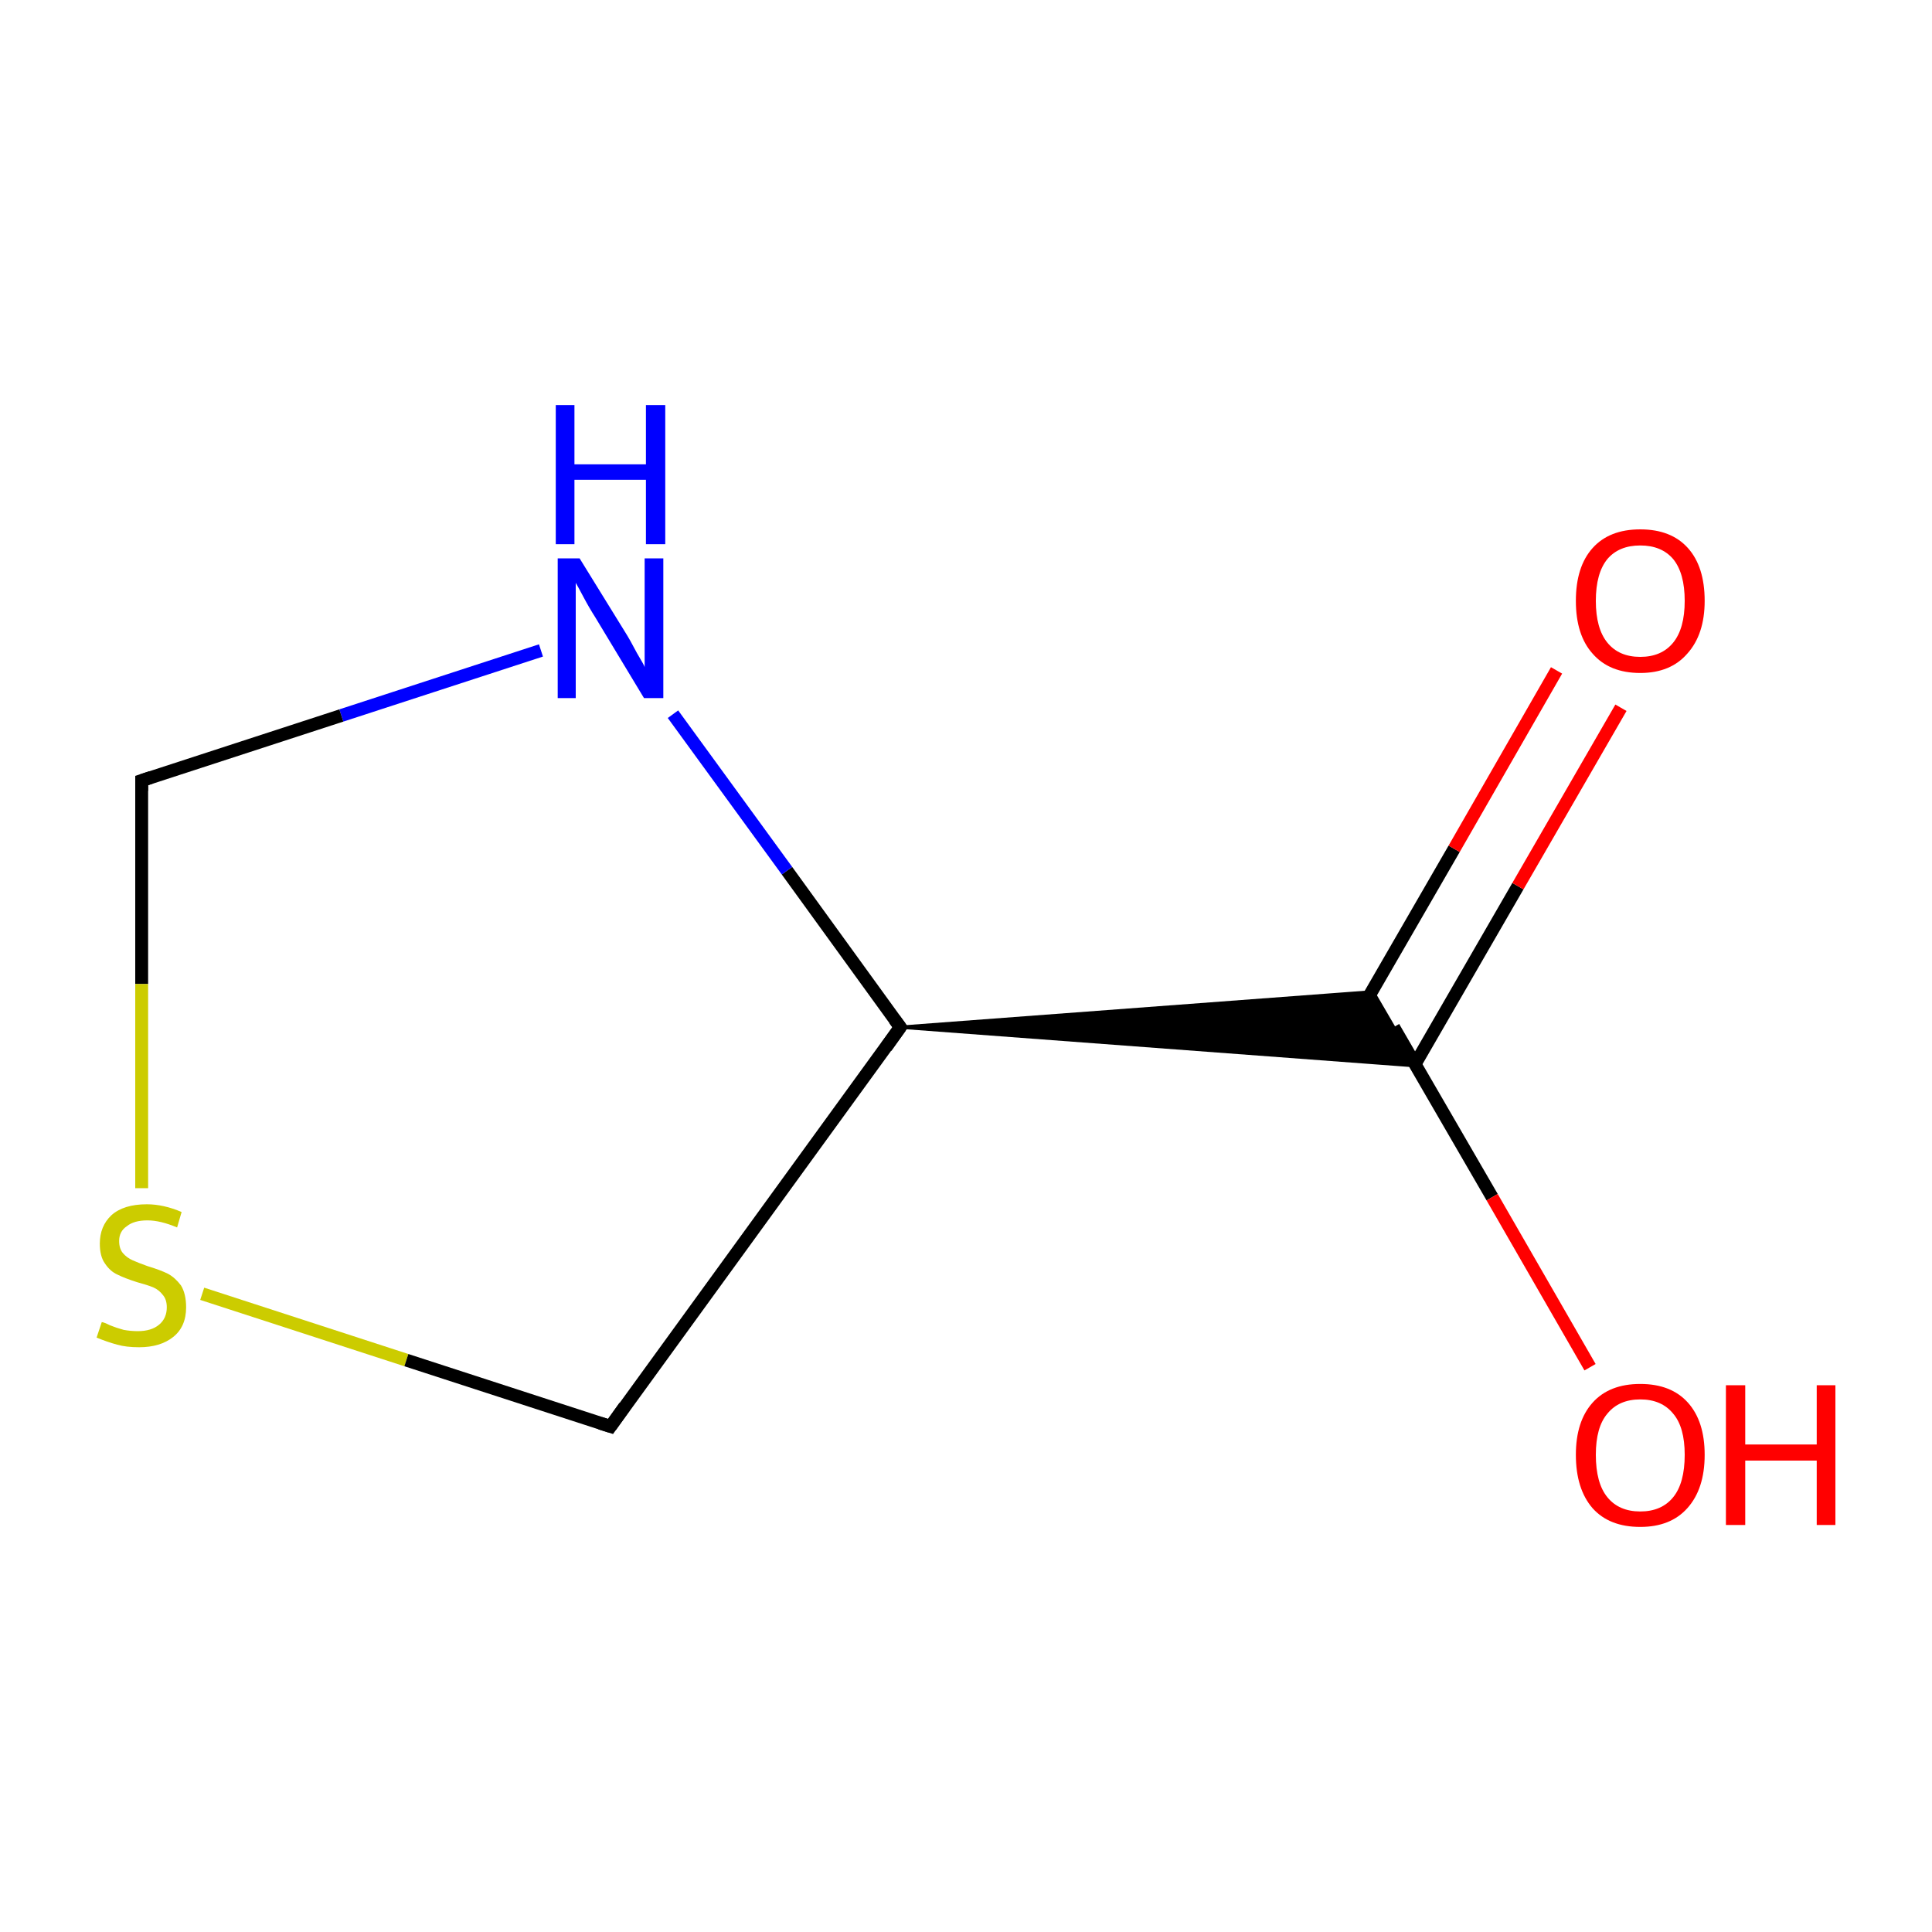 <?xml version='1.0' encoding='iso-8859-1'?>
<svg version='1.1' baseProfile='full'
              xmlns='http://www.w3.org/2000/svg'
                      xmlns:rdkit='http://www.rdkit.org/xml'
                      xmlns:xlink='http://www.w3.org/1999/xlink'
                  xml:space='preserve'
width='300px' height='300px' viewBox='0 0 300 300'>
<!-- END OF HEADER -->
<rect style='opacity:1.0;fill:#FFFFFF;stroke:none' width='300.0' height='300.0' x='0.0' y='0.0'> </rect>
<path class='bond-0 atom-0 atom-1' d='M 94.8,221.5 L 139.8,159.5' style='fill:none;fill-rule:evenodd;stroke:#000000;stroke-width:2.0px;stroke-linecap:butt;stroke-linejoin:miter;stroke-opacity:1' />
<path class='bond-1 atom-1 atom-2' d='M 139.8,159.5 L 122.2,135.2' style='fill:none;fill-rule:evenodd;stroke:#000000;stroke-width:2.0px;stroke-linecap:butt;stroke-linejoin:miter;stroke-opacity:1' />
<path class='bond-1 atom-1 atom-2' d='M 122.2,135.2 L 104.5,110.9' style='fill:none;fill-rule:evenodd;stroke:#0000FF;stroke-width:2.0px;stroke-linecap:butt;stroke-linejoin:miter;stroke-opacity:1' />
<path class='bond-2 atom-2 atom-3' d='M 84.0,101.0 L 53.0,111.1' style='fill:none;fill-rule:evenodd;stroke:#0000FF;stroke-width:2.0px;stroke-linecap:butt;stroke-linejoin:miter;stroke-opacity:1' />
<path class='bond-2 atom-2 atom-3' d='M 53.0,111.1 L 22.0,121.2' style='fill:none;fill-rule:evenodd;stroke:#000000;stroke-width:2.0px;stroke-linecap:butt;stroke-linejoin:miter;stroke-opacity:1' />
<path class='bond-3 atom-3 atom-4' d='M 22.0,121.2 L 22.0,152.8' style='fill:none;fill-rule:evenodd;stroke:#000000;stroke-width:2.0px;stroke-linecap:butt;stroke-linejoin:miter;stroke-opacity:1' />
<path class='bond-3 atom-3 atom-4' d='M 22.0,152.8 L 22.0,184.5' style='fill:none;fill-rule:evenodd;stroke:#CCCC00;stroke-width:2.0px;stroke-linecap:butt;stroke-linejoin:miter;stroke-opacity:1' />
<path class='bond-4 atom-1 atom-5' d='M 139.8,159.5 L 213.2,154.0 L 219.9,165.5 Z' style='fill:#000000;fill-rule:evenodd;fill-opacity:1;stroke:#000000;stroke-width:0.5px;stroke-linecap:butt;stroke-linejoin:miter;stroke-miterlimit:10;stroke-opacity:1;' />
<path class='bond-5 atom-5 atom-6' d='M 219.7,165.3 L 235.7,137.6' style='fill:none;fill-rule:evenodd;stroke:#000000;stroke-width:2.0px;stroke-linecap:butt;stroke-linejoin:miter;stroke-opacity:1' />
<path class='bond-5 atom-5 atom-6' d='M 235.7,137.6 L 251.7,109.9' style='fill:none;fill-rule:evenodd;stroke:#FF0000;stroke-width:2.0px;stroke-linecap:butt;stroke-linejoin:miter;stroke-opacity:1' />
<path class='bond-5 atom-5 atom-6' d='M 209.8,159.5 L 225.8,131.8' style='fill:none;fill-rule:evenodd;stroke:#000000;stroke-width:2.0px;stroke-linecap:butt;stroke-linejoin:miter;stroke-opacity:1' />
<path class='bond-5 atom-5 atom-6' d='M 225.8,131.8 L 241.7,104.1' style='fill:none;fill-rule:evenodd;stroke:#FF0000;stroke-width:2.0px;stroke-linecap:butt;stroke-linejoin:miter;stroke-opacity:1' />
<path class='bond-6 atom-5 atom-7' d='M 216.4,159.5 L 231.7,185.9' style='fill:none;fill-rule:evenodd;stroke:#000000;stroke-width:2.0px;stroke-linecap:butt;stroke-linejoin:miter;stroke-opacity:1' />
<path class='bond-6 atom-5 atom-7' d='M 231.7,185.9 L 246.9,212.3' style='fill:none;fill-rule:evenodd;stroke:#FF0000;stroke-width:2.0px;stroke-linecap:butt;stroke-linejoin:miter;stroke-opacity:1' />
<path class='bond-7 atom-4 atom-0' d='M 31.4,200.9 L 63.1,211.2' style='fill:none;fill-rule:evenodd;stroke:#CCCC00;stroke-width:2.0px;stroke-linecap:butt;stroke-linejoin:miter;stroke-opacity:1' />
<path class='bond-7 atom-4 atom-0' d='M 63.1,211.2 L 94.8,221.5' style='fill:none;fill-rule:evenodd;stroke:#000000;stroke-width:2.0px;stroke-linecap:butt;stroke-linejoin:miter;stroke-opacity:1' />
<path d='M 97.0,218.4 L 94.8,221.5 L 93.2,221.0' style='fill:none;stroke:#000000;stroke-width:2.0px;stroke-linecap:butt;stroke-linejoin:miter;stroke-miterlimit:10;stroke-opacity:1;' />
<path d='M 137.6,162.6 L 139.8,159.5 L 138.9,158.3' style='fill:none;stroke:#000000;stroke-width:2.0px;stroke-linecap:butt;stroke-linejoin:miter;stroke-miterlimit:10;stroke-opacity:1;' />
<path d='M 23.5,120.7 L 22.0,121.2 L 22.0,122.8' style='fill:none;stroke:#000000;stroke-width:2.0px;stroke-linecap:butt;stroke-linejoin:miter;stroke-miterlimit:10;stroke-opacity:1;' />
<path class='atom-2' d='M 90.0 86.7
L 97.1 98.2
Q 97.8 99.3, 98.9 101.4
Q 100.1 103.4, 100.1 103.6
L 100.1 86.7
L 103.0 86.7
L 103.0 108.4
L 100.0 108.4
L 92.4 95.8
Q 91.5 94.4, 90.6 92.7
Q 89.7 91.0, 89.4 90.5
L 89.4 108.4
L 86.6 108.4
L 86.6 86.7
L 90.0 86.7
' fill='#0000FF'/>
<path class='atom-2' d='M 86.3 62.9
L 89.2 62.9
L 89.2 72.1
L 100.3 72.1
L 100.3 62.9
L 103.3 62.9
L 103.3 84.5
L 100.3 84.5
L 100.3 74.5
L 89.2 74.5
L 89.2 84.5
L 86.3 84.5
L 86.3 62.9
' fill='#0000FF'/>
<path class='atom-4' d='M 15.8 205.3
Q 16.1 205.3, 17.1 205.8
Q 18.1 206.2, 19.2 206.5
Q 20.3 206.7, 21.4 206.7
Q 23.5 206.7, 24.7 205.7
Q 25.9 204.7, 25.9 203.0
Q 25.9 201.8, 25.3 201.1
Q 24.7 200.3, 23.8 199.9
Q 22.8 199.5, 21.3 199.1
Q 19.4 198.5, 18.2 197.9
Q 17.1 197.4, 16.3 196.2
Q 15.5 195.1, 15.5 193.1
Q 15.5 190.4, 17.3 188.7
Q 19.2 187.0, 22.8 187.0
Q 25.4 187.0, 28.2 188.2
L 27.5 190.6
Q 24.9 189.5, 22.9 189.5
Q 20.8 189.5, 19.7 190.4
Q 18.5 191.2, 18.5 192.7
Q 18.5 193.9, 19.1 194.6
Q 19.7 195.3, 20.6 195.7
Q 21.5 196.1, 22.9 196.6
Q 24.9 197.2, 26.1 197.8
Q 27.2 198.4, 28.1 199.6
Q 28.9 200.9, 28.9 203.0
Q 28.9 206.0, 26.9 207.6
Q 24.9 209.2, 21.6 209.2
Q 19.6 209.2, 18.2 208.8
Q 16.7 208.4, 15.0 207.7
L 15.8 205.3
' fill='#CCCC00'/>
<path class='atom-6' d='M 244.7 93.3
Q 244.7 88.0, 247.3 85.1
Q 249.9 82.2, 254.7 82.2
Q 259.5 82.2, 262.1 85.1
Q 264.7 88.0, 264.7 93.3
Q 264.7 98.5, 262.0 101.5
Q 259.4 104.5, 254.7 104.5
Q 249.9 104.5, 247.3 101.5
Q 244.7 98.6, 244.7 93.3
M 254.7 102.0
Q 258.0 102.0, 259.8 99.8
Q 261.6 97.6, 261.6 93.3
Q 261.6 89.0, 259.8 86.8
Q 258.0 84.7, 254.7 84.7
Q 251.4 84.7, 249.6 86.8
Q 247.8 89.0, 247.8 93.3
Q 247.8 97.6, 249.6 99.8
Q 251.4 102.0, 254.7 102.0
' fill='#FF0000'/>
<path class='atom-7' d='M 244.7 225.9
Q 244.7 220.7, 247.3 217.8
Q 249.9 214.9, 254.7 214.9
Q 259.5 214.9, 262.1 217.8
Q 264.7 220.7, 264.7 225.9
Q 264.7 231.2, 262.0 234.2
Q 259.4 237.1, 254.7 237.1
Q 249.9 237.1, 247.3 234.2
Q 244.7 231.2, 244.7 225.9
M 254.7 234.7
Q 258.0 234.7, 259.8 232.5
Q 261.6 230.3, 261.6 225.9
Q 261.6 221.6, 259.8 219.5
Q 258.0 217.3, 254.7 217.3
Q 251.4 217.3, 249.6 219.5
Q 247.8 221.6, 247.8 225.9
Q 247.8 230.3, 249.6 232.5
Q 251.4 234.7, 254.7 234.7
' fill='#FF0000'/>
<path class='atom-7' d='M 268.0 215.1
L 271.0 215.1
L 271.0 224.3
L 282.1 224.3
L 282.1 215.1
L 285.0 215.1
L 285.0 236.8
L 282.1 236.8
L 282.1 226.8
L 271.0 226.8
L 271.0 236.8
L 268.0 236.8
L 268.0 215.1
' fill='#FF0000'/>
</svg>

